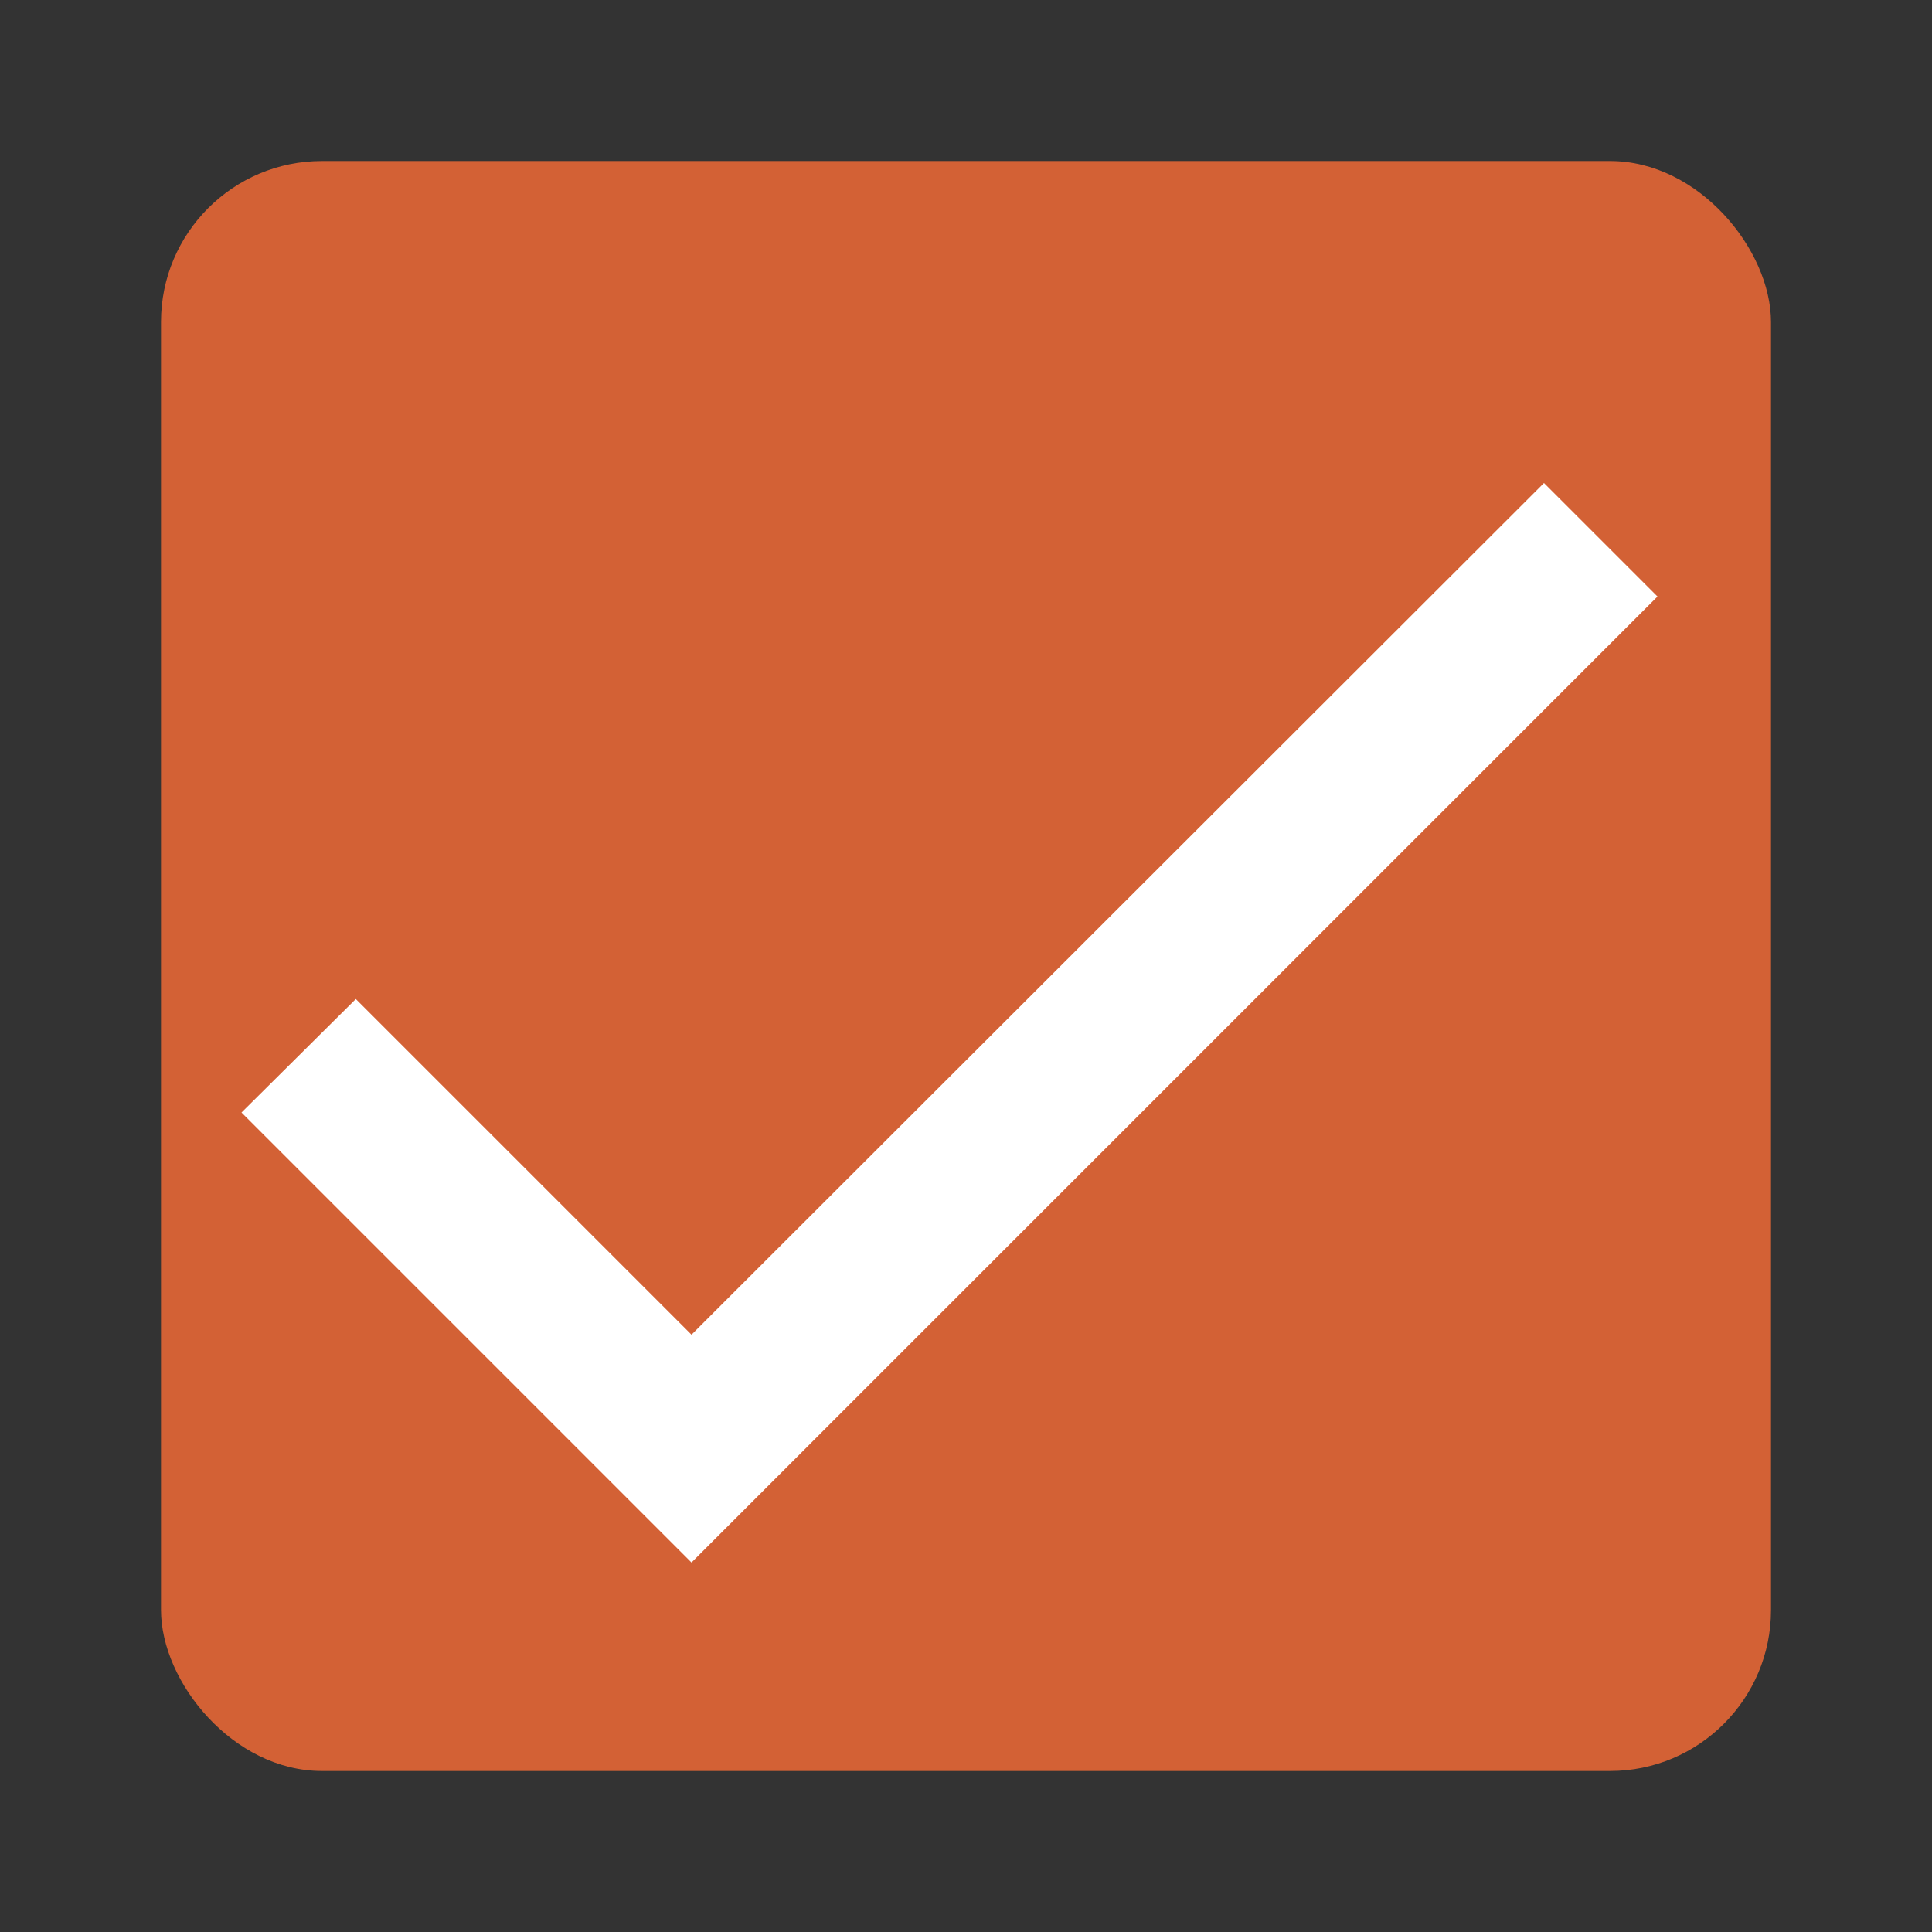 <svg width="24" height="24" viewBox="0 0 24 24" fill="none" xmlns="http://www.w3.org/2000/svg">
<rect x="0" y="0" width="24" height="24" fill="#333333" stroke="none"/>
<rect x="2" y="2" width="20" height="20" rx="2" fill="#D36135"/>
<path d="M8.59 16.58L4.42 12.41L3 13.82L8.59 19.41L20.59 7.41L19.18 6L8.59 16.58Z" fill="white"/>
</svg>
